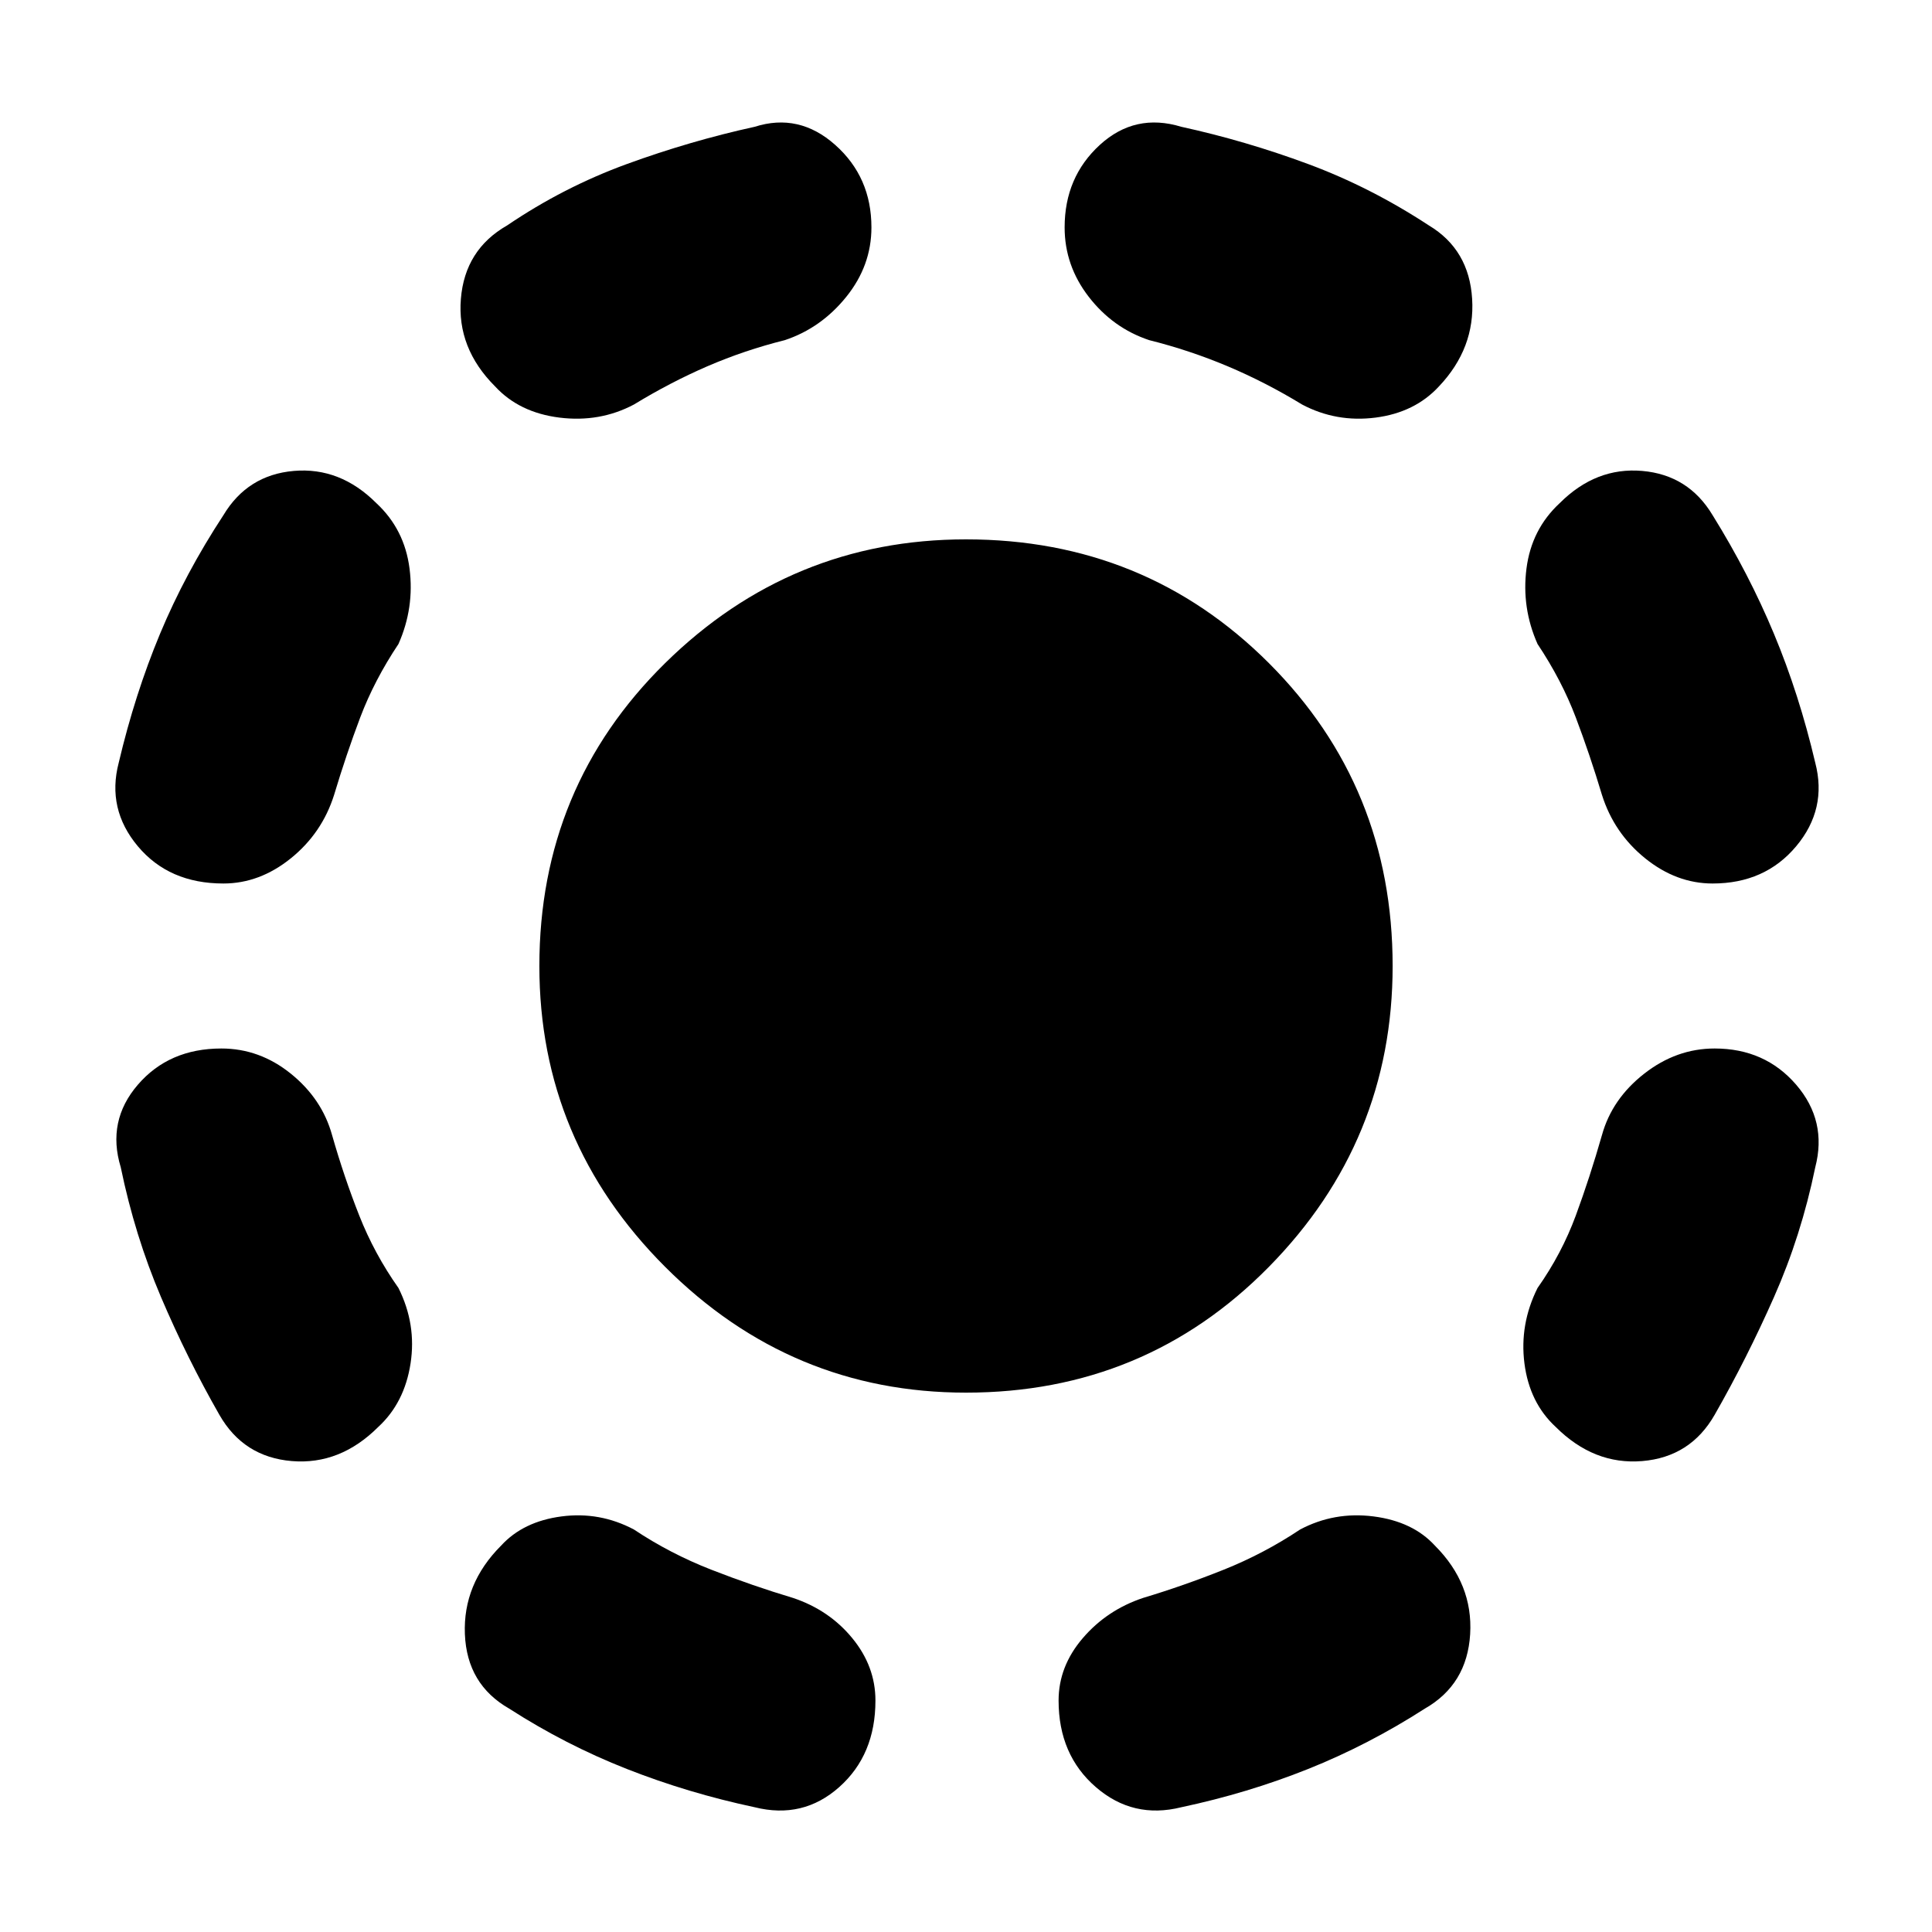 <svg xmlns="http://www.w3.org/2000/svg" height="40" width="40"><path d="M20 28.833Q16.375 28.833 13.771 26.229Q11.167 23.625 11.167 20Q11.167 16.292 13.771 13.729Q16.375 11.167 20 11.167Q23.708 11.167 26.271 13.729Q28.833 16.292 28.833 20Q28.833 23.625 26.271 26.229Q23.708 28.833 20 28.833ZM24.458 37.417Q23.458 37.667 22.688 37Q21.917 36.333 21.917 35.208Q21.917 34.5 22.417 33.917Q22.917 33.333 23.667 33.083Q24.5 32.833 25.333 32.5Q26.167 32.167 26.917 31.667Q27.625 31.292 28.438 31.396Q29.25 31.5 29.708 32Q30.5 32.792 30.438 33.833Q30.375 34.875 29.5 35.375Q28.333 36.125 27.083 36.625Q25.833 37.125 24.458 37.417ZM32.208 29.542Q31.667 29.042 31.562 28.229Q31.458 27.417 31.833 26.667Q32.333 25.958 32.625 25.167Q32.917 24.375 33.167 23.5Q33.375 22.75 34.042 22.229Q34.708 21.708 35.5 21.708Q36.542 21.708 37.188 22.458Q37.833 23.208 37.583 24.167Q37.292 25.583 36.729 26.854Q36.167 28.125 35.5 29.292Q35 30.167 34 30.25Q33 30.333 32.208 29.542ZM35.458 18.292Q34.708 18.292 34.062 17.771Q33.417 17.25 33.167 16.458Q32.917 15.625 32.625 14.854Q32.333 14.083 31.833 13.333Q31.5 12.583 31.604 11.771Q31.708 10.958 32.292 10.417Q33.042 9.667 34 9.75Q34.958 9.833 35.458 10.667Q36.208 11.875 36.729 13.125Q37.25 14.375 37.583 15.792Q37.833 16.75 37.188 17.521Q36.542 18.292 35.458 18.292ZM26.958 8.375Q26.208 7.917 25.417 7.583Q24.625 7.25 23.792 7.042Q23.042 6.792 22.542 6.146Q22.042 5.5 22.042 4.708Q22.042 3.667 22.771 3Q23.5 2.333 24.458 2.625Q25.792 2.917 27.083 3.396Q28.375 3.875 29.583 4.667Q30.417 5.167 30.479 6.188Q30.542 7.208 29.792 8Q29.292 8.542 28.479 8.646Q27.667 8.75 26.958 8.375ZM15.625 37.417Q14.25 37.125 12.979 36.625Q11.708 36.125 10.542 35.375Q9.667 34.875 9.625 33.833Q9.583 32.792 10.375 32Q10.833 31.5 11.625 31.396Q12.417 31.292 13.125 31.667Q13.875 32.167 14.729 32.5Q15.583 32.833 16.417 33.083Q17.167 33.333 17.646 33.917Q18.125 34.5 18.125 35.208Q18.125 36.333 17.375 37Q16.625 37.667 15.625 37.417ZM7.833 29.542Q7.042 30.333 6.042 30.25Q5.042 30.167 4.542 29.292Q3.875 28.125 3.333 26.854Q2.792 25.583 2.5 24.167Q2.208 23.208 2.854 22.458Q3.5 21.708 4.583 21.708Q5.375 21.708 6.021 22.229Q6.667 22.75 6.875 23.5Q7.125 24.375 7.438 25.167Q7.75 25.958 8.25 26.667Q8.625 27.417 8.5 28.229Q8.375 29.042 7.833 29.542ZM4.625 18.292Q3.5 18.292 2.854 17.521Q2.208 16.75 2.458 15.792Q2.792 14.375 3.312 13.125Q3.833 11.875 4.625 10.667Q5.125 9.833 6.083 9.75Q7.042 9.667 7.792 10.417Q8.375 10.958 8.479 11.771Q8.583 12.583 8.25 13.333Q7.75 14.083 7.458 14.854Q7.167 15.625 6.917 16.458Q6.667 17.25 6.021 17.771Q5.375 18.292 4.625 18.292ZM13.125 8.375Q12.417 8.75 11.583 8.646Q10.75 8.542 10.25 8Q9.458 7.208 9.542 6.188Q9.625 5.167 10.5 4.667Q11.667 3.875 12.979 3.396Q14.292 2.917 15.625 2.625Q16.542 2.333 17.292 3Q18.042 3.667 18.042 4.708Q18.042 5.5 17.521 6.146Q17 6.792 16.25 7.042Q15.417 7.25 14.646 7.583Q13.875 7.917 13.125 8.375Z"/></svg>